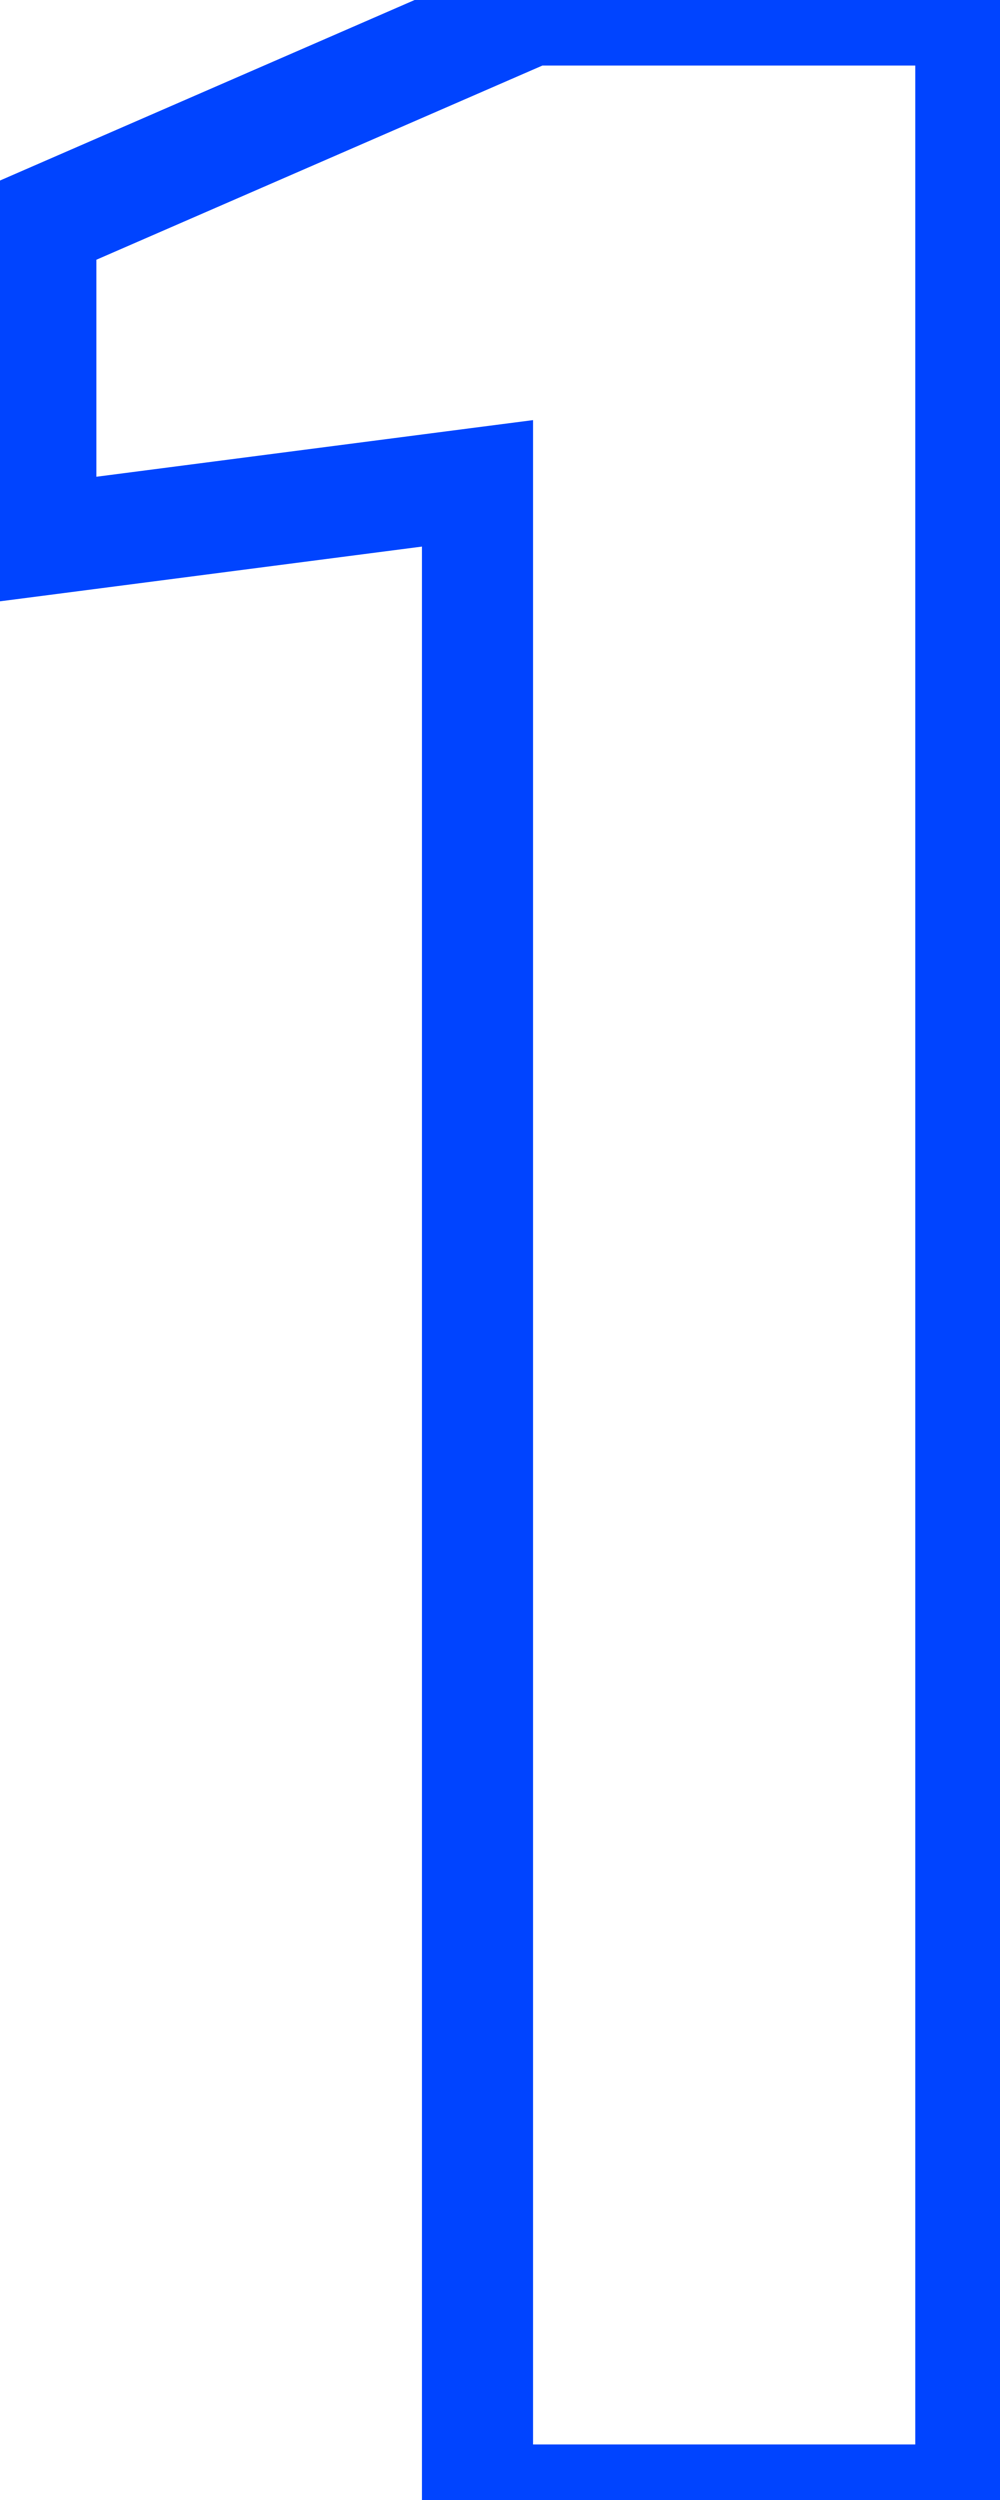 <svg width="18" height="45" viewBox="0 0 18 45" fill="none" xmlns="http://www.w3.org/2000/svg">
<path d="M8.595 45H7.595V46H8.595V45ZM8.595 8.7H9.595V7.562L8.466 7.708L8.595 8.7ZM0.735 9.72H-0.265V10.858L0.864 10.712L0.735 9.72ZM0.735 4.02L0.336 3.103L-0.265 3.365V4.02H0.735ZM9.555 0.18V-0.82H9.347L9.156 -0.737L9.555 0.18ZM17.475 0.18H18.475V-0.82H17.475V0.18ZM17.475 45V46H18.475V45H17.475ZM9.595 45V8.7H7.595V45H9.595ZM8.466 7.708L0.606 8.728L0.864 10.712L8.724 9.692L8.466 7.708ZM1.735 9.72V4.02H-0.265V9.72H1.735ZM1.134 4.937L9.954 1.097L9.156 -0.737L0.336 3.103L1.134 4.937ZM9.555 1.18H17.475V-0.82H9.555V1.18ZM16.475 0.18V45H18.475V0.18H16.475ZM17.475 44H8.595V46H17.475V44Z" fill="#0044FF"/>
</svg>
